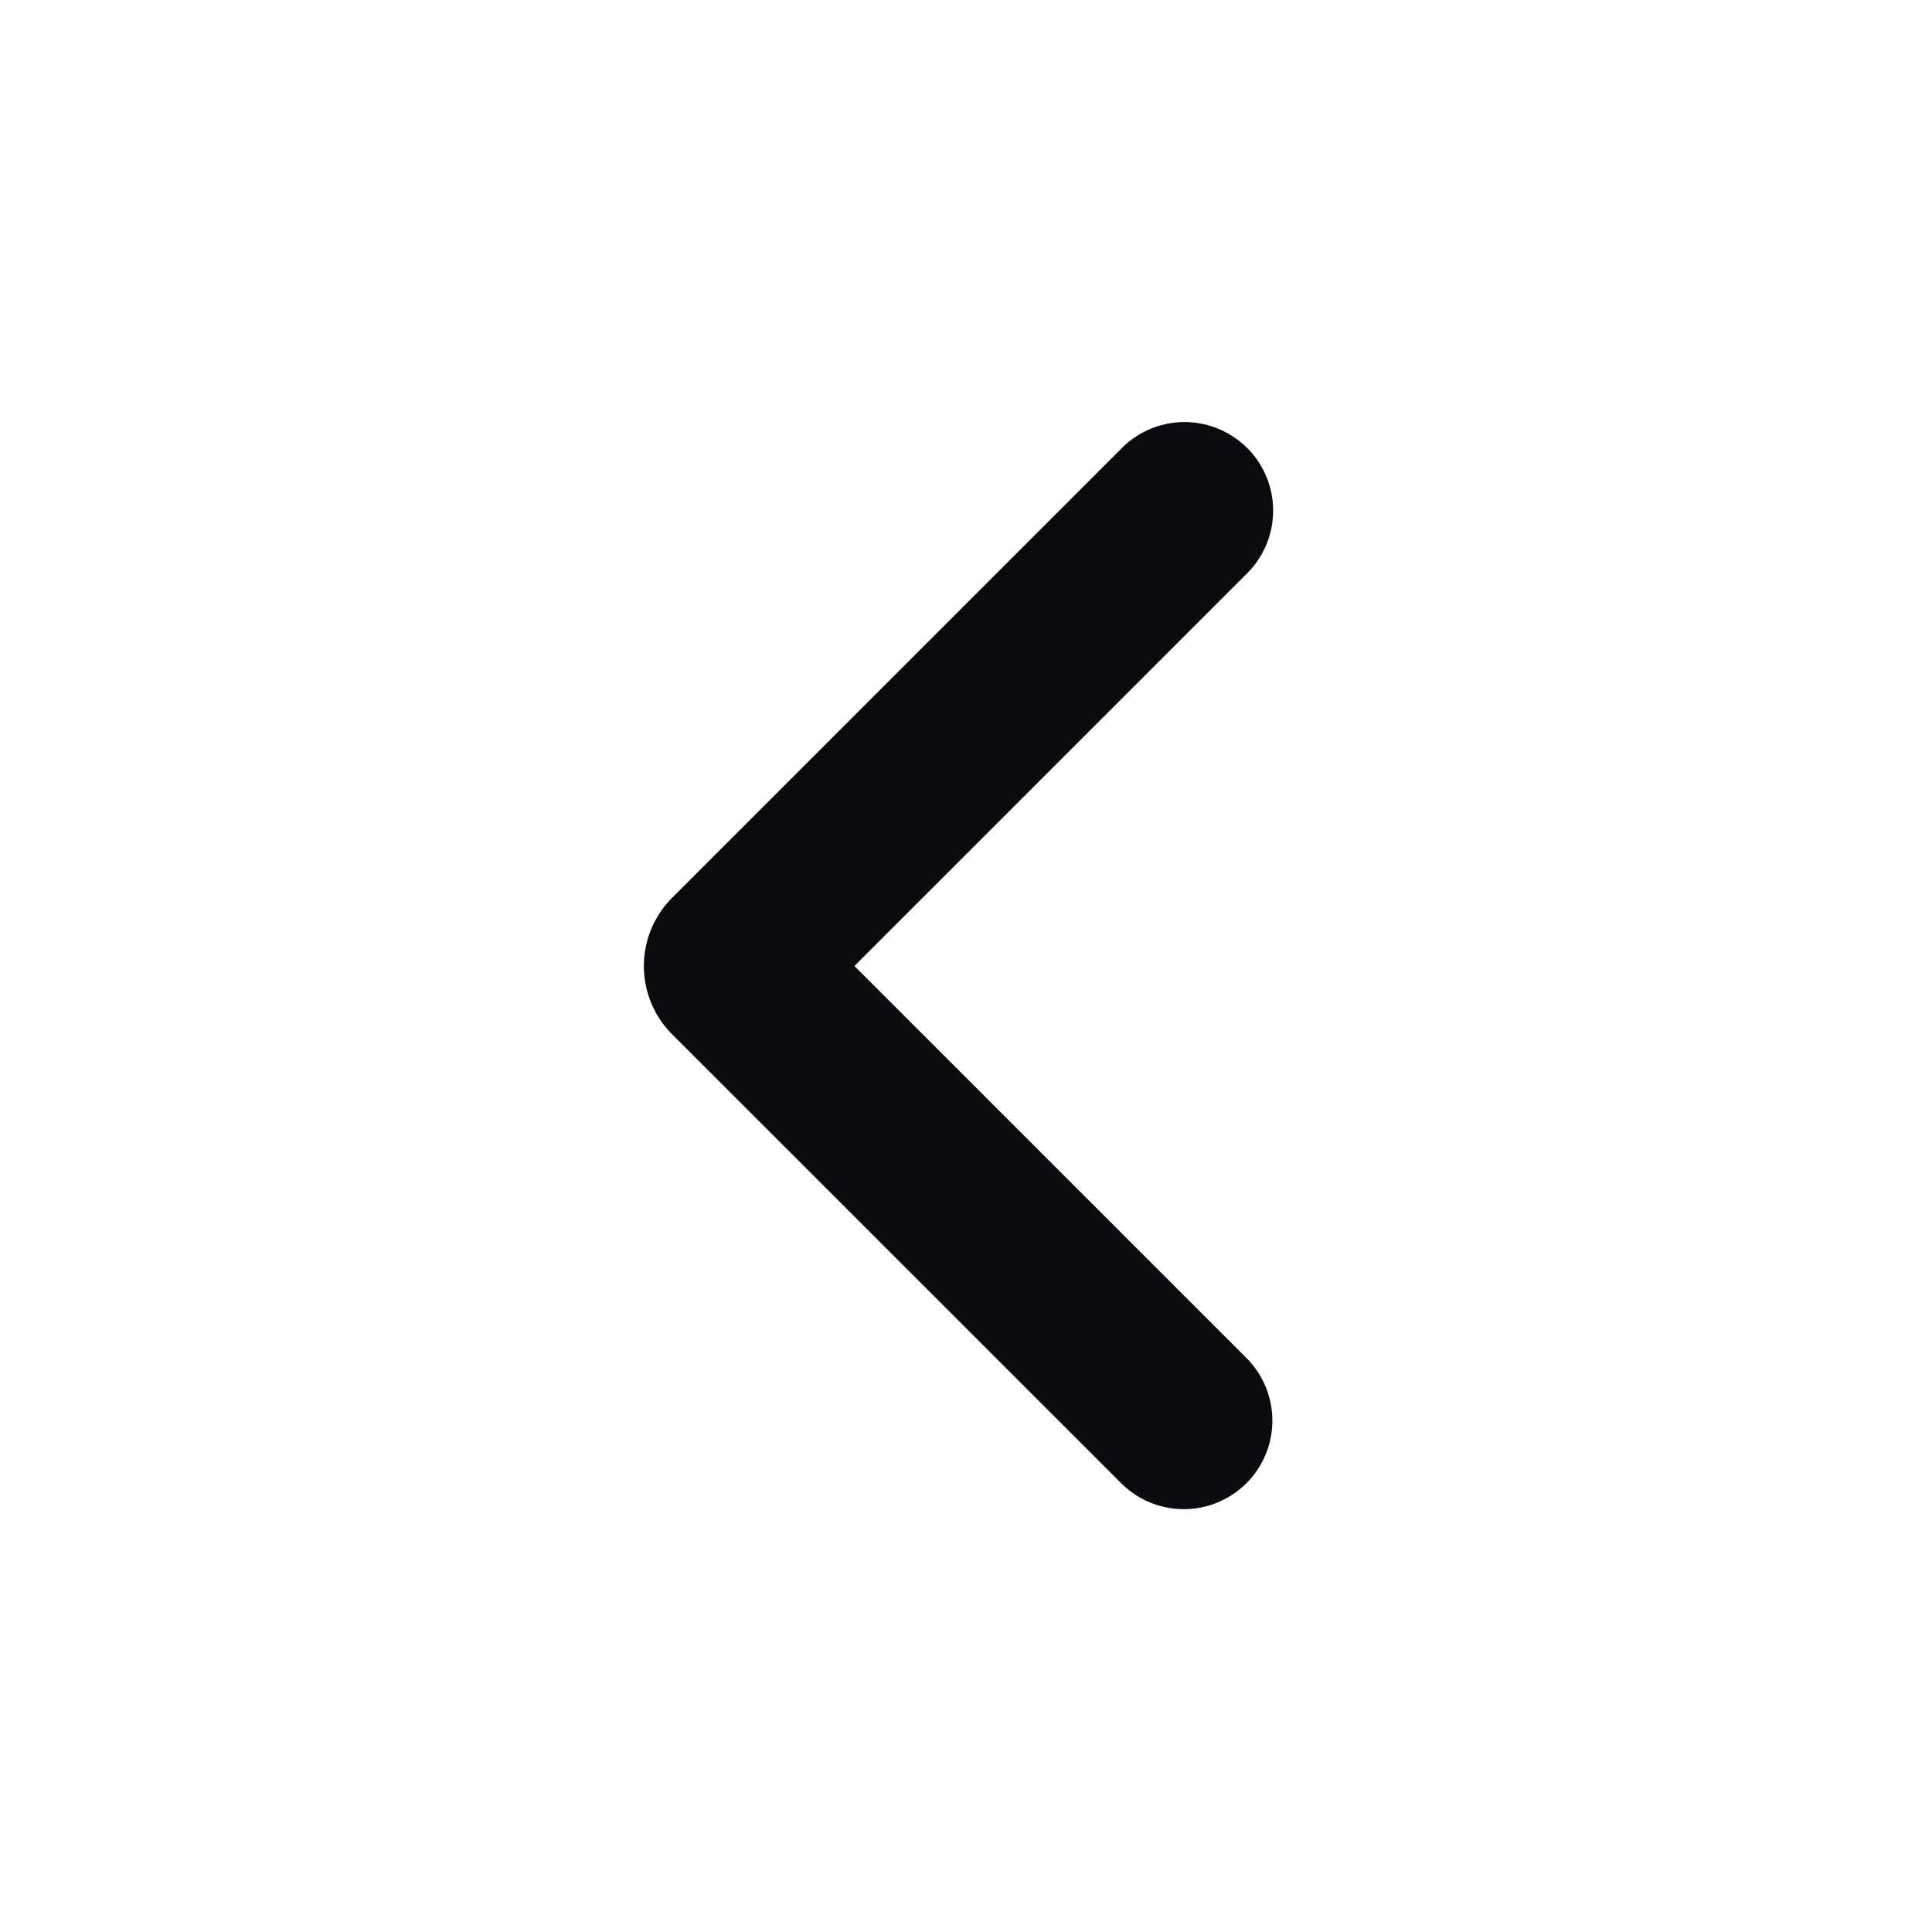 <svg xmlns="http://www.w3.org/2000/svg" width="24" height="24" fill="none" viewBox="0 0 24 24"><path fill="#0B0B0E" fill-rule="evenodd" d="M15.493 5.565a1.1 1.1 0 0 1 0 1.556L10.614 12l4.88 4.88a1.1 1.1 0 0 1-1.556 1.555L8.35 12.849a1.2 1.2 0 0 1 0-1.697l5.587-5.587a1.1 1.1 0 0 1 1.555 0Z" clip-rule="evenodd"/></svg>